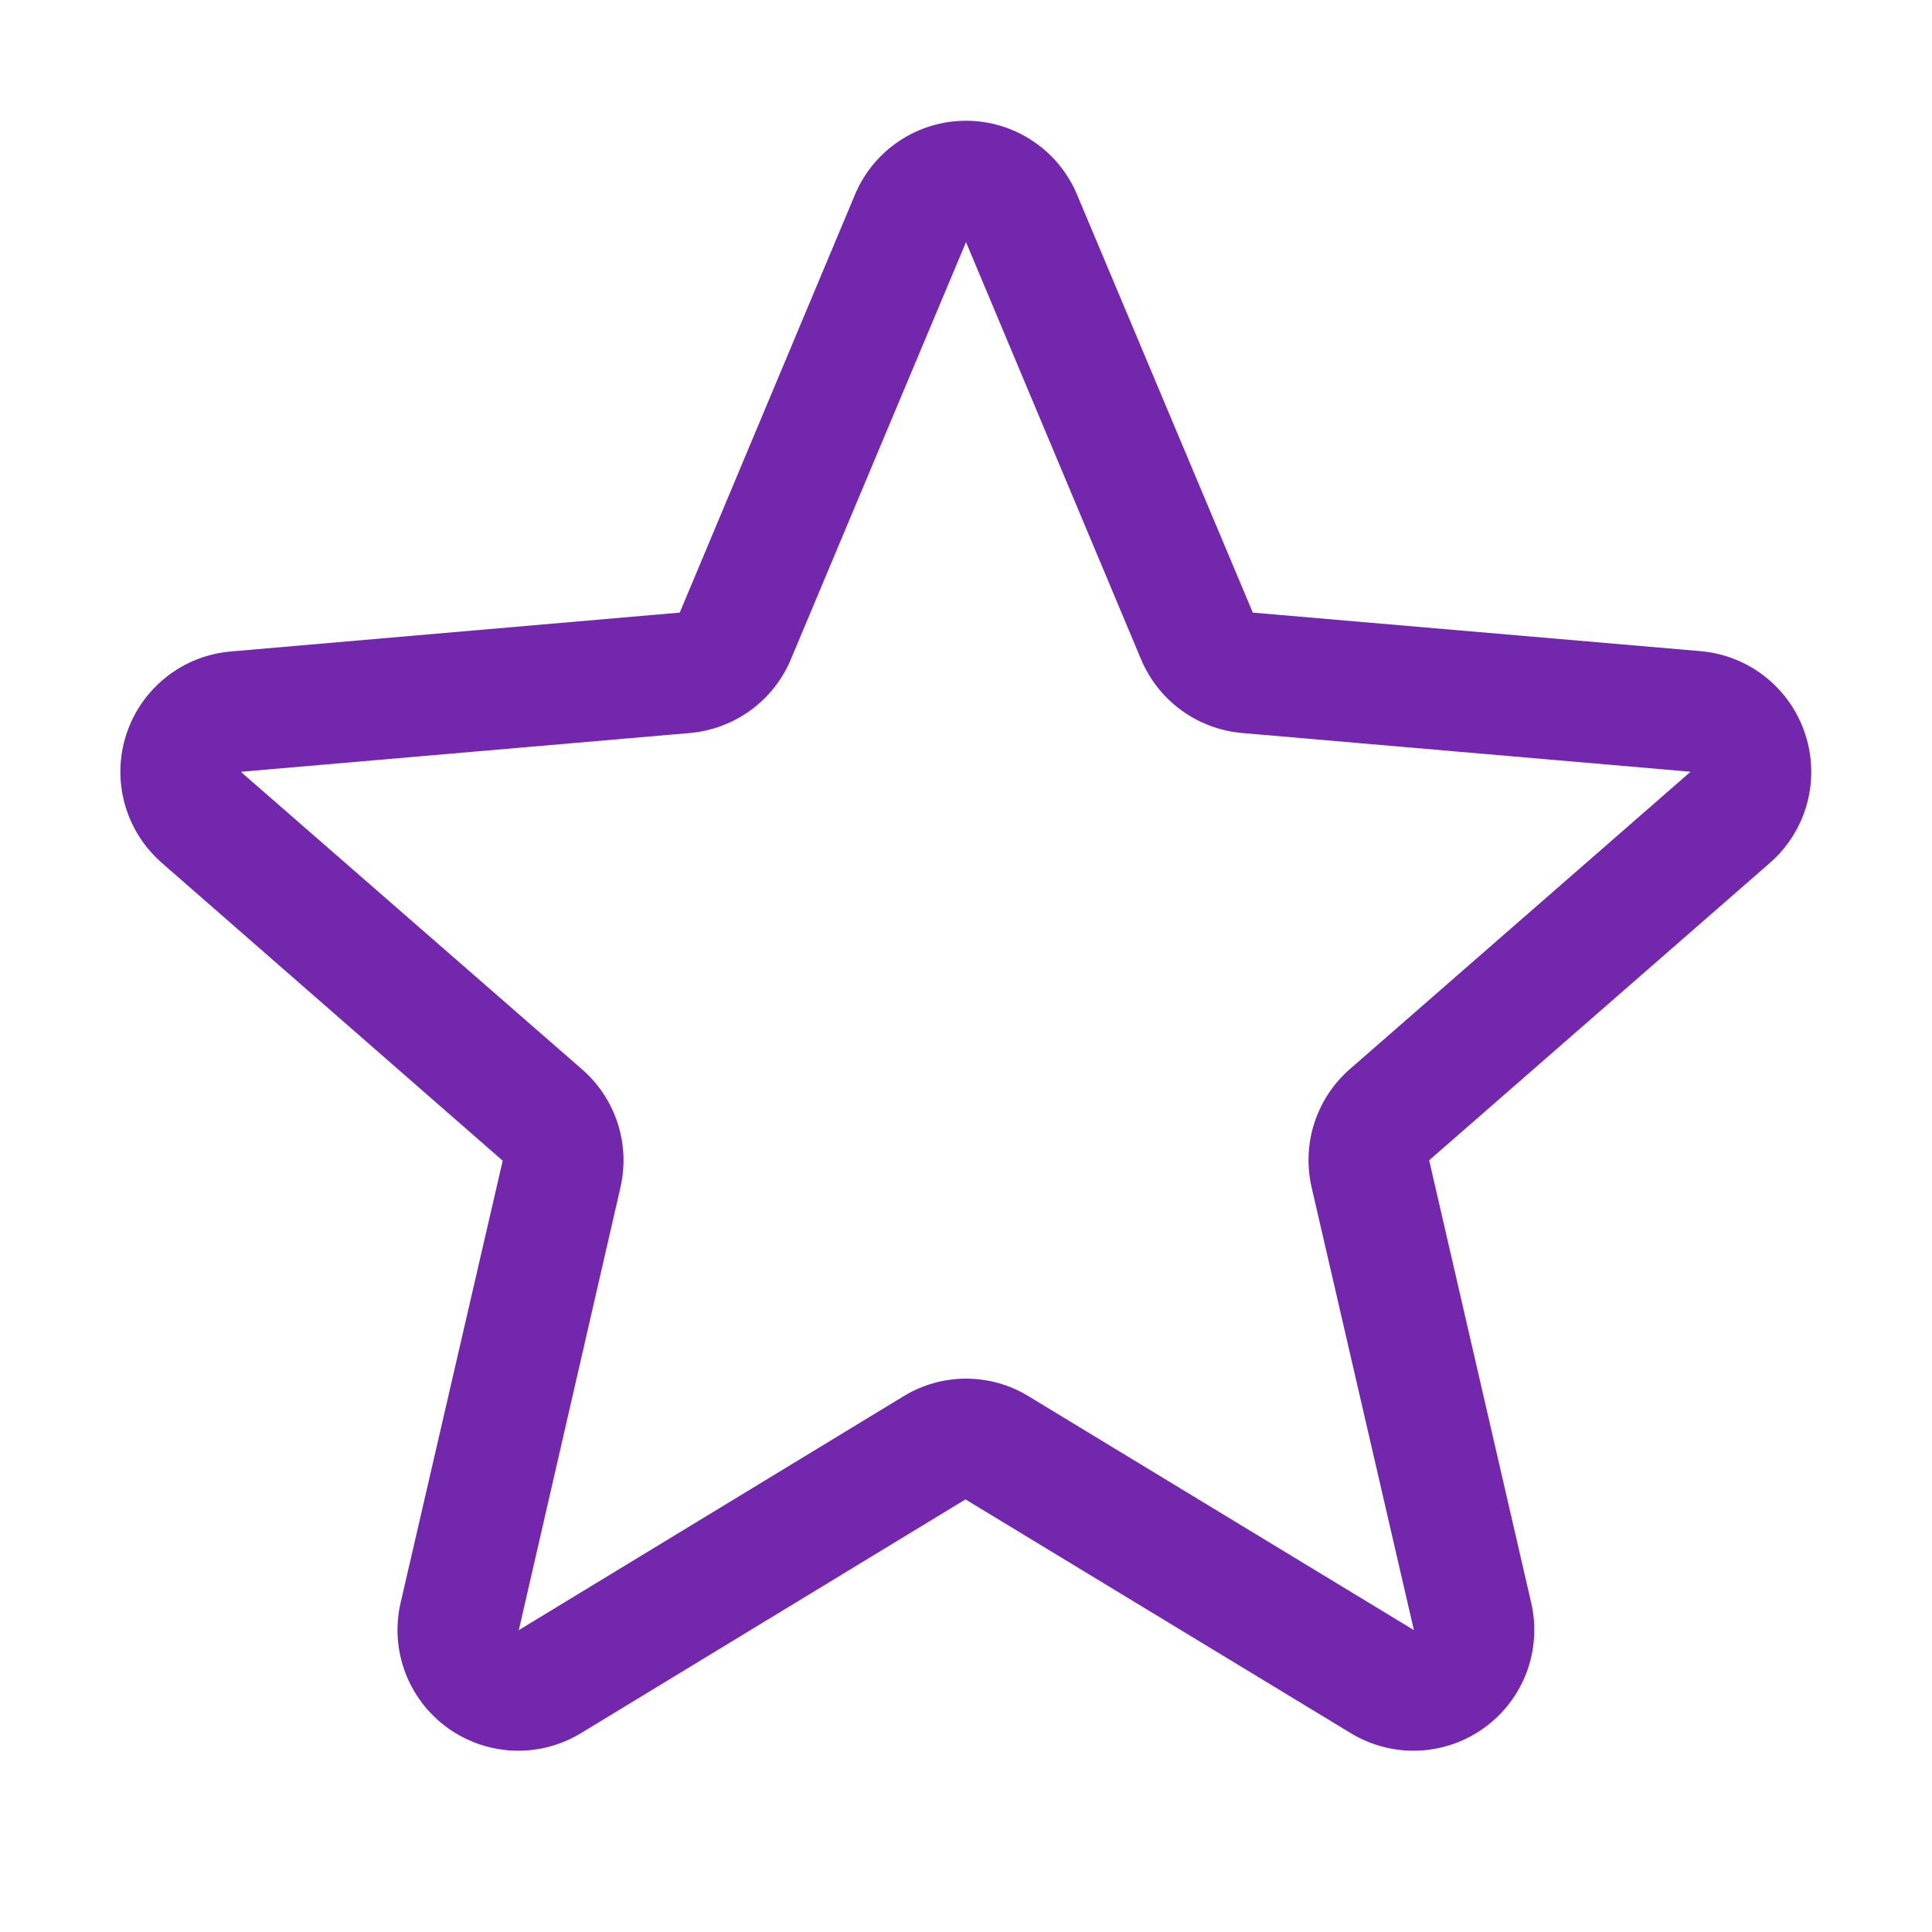 <svg width="36" height="36" viewBox="0 0 36 36" fill="none" xmlns="http://www.w3.org/2000/svg">
<path d="M33.638 13.681C33.501 13.261 33.245 12.891 32.899 12.616C32.554 12.341 32.135 12.173 31.695 12.134L23.344 11.415L20.07 3.629C19.9 3.221 19.612 2.872 19.244 2.627C18.875 2.381 18.443 2.25 18 2.25C17.557 2.25 17.125 2.381 16.756 2.627C16.388 2.872 16.1 3.221 15.93 3.629L12.666 11.415L4.305 12.139C3.863 12.176 3.442 12.342 3.095 12.618C2.748 12.893 2.49 13.265 2.353 13.686C2.216 14.107 2.207 14.56 2.326 14.987C2.445 15.413 2.688 15.795 3.023 16.085L9.367 21.628L7.466 29.86C7.365 30.291 7.394 30.742 7.548 31.157C7.703 31.571 7.976 31.931 8.333 32.191C8.691 32.451 9.118 32.6 9.56 32.62C10.002 32.639 10.439 32.527 10.818 32.299L17.99 27.939L25.177 32.299C25.556 32.527 25.994 32.639 26.436 32.62C26.878 32.6 27.305 32.451 27.662 32.191C28.02 31.931 28.293 31.571 28.448 31.157C28.602 30.742 28.631 30.291 28.53 29.86L26.63 21.62L32.972 16.085C33.308 15.794 33.55 15.411 33.668 14.984C33.787 14.556 33.776 14.103 33.638 13.681ZM31.497 14.384L25.155 19.919C24.846 20.188 24.617 20.536 24.491 20.925C24.365 21.314 24.348 21.73 24.441 22.129L26.346 30.375L19.164 26.016C18.814 25.802 18.412 25.689 18.001 25.689C17.591 25.689 17.189 25.802 16.838 26.016L9.667 30.375L11.559 22.134C11.652 21.736 11.635 21.32 11.509 20.93C11.383 20.541 11.154 20.194 10.845 19.925L4.5 14.393C4.499 14.389 4.499 14.384 4.5 14.38L12.859 13.658C13.267 13.621 13.657 13.475 13.988 13.233C14.319 12.992 14.578 12.664 14.736 12.286L18 4.511L21.262 12.286C21.421 12.664 21.68 12.992 22.01 13.233C22.341 13.475 22.732 13.621 23.14 13.658L31.5 14.38V14.39L31.497 14.384Z" fill="#7327AD"/>
</svg>
